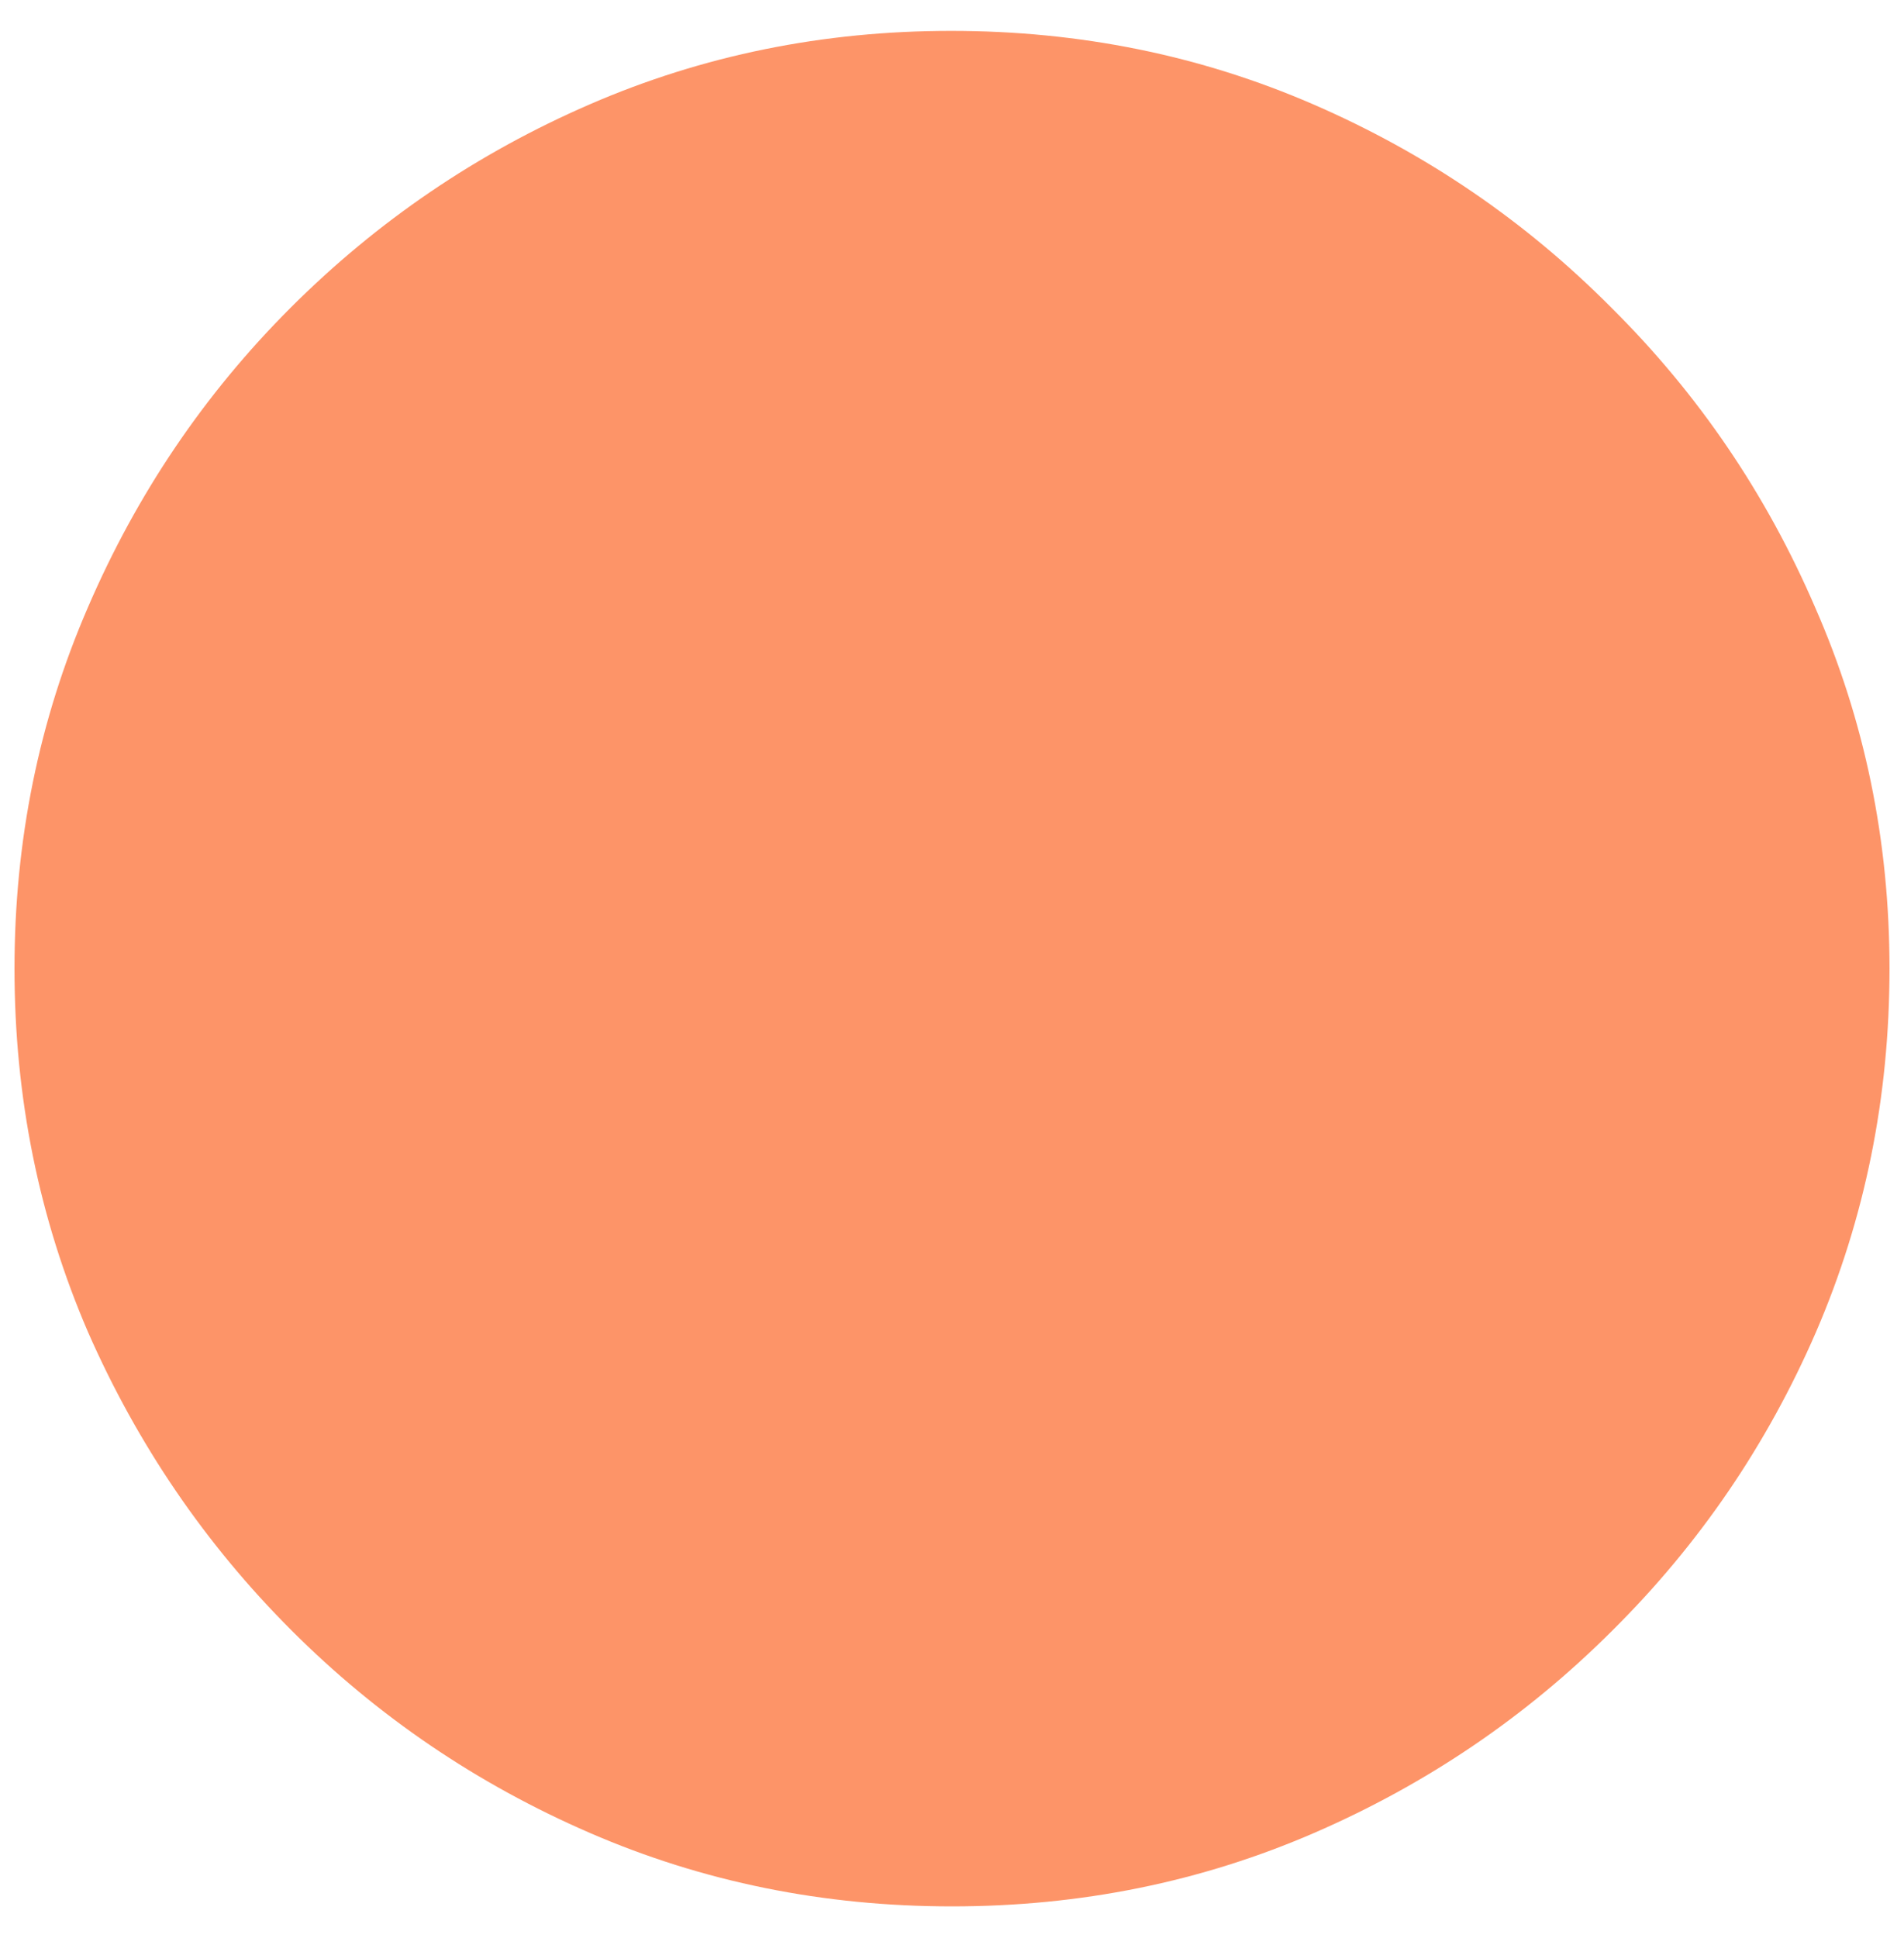 <svg width="57" height="58" viewBox="0 0 57 58" fill="none" xmlns="http://www.w3.org/2000/svg">
<path d="M28.5 57.057C32.348 57.057 35.961 56.324 39.34 54.859C42.719 53.395 45.697 51.373 48.275 48.795C50.873 46.217 52.904 43.238 54.369 39.859C55.834 36.461 56.566 32.838 56.566 28.99C56.566 25.162 55.824 21.559 54.34 18.18C52.875 14.781 50.844 11.793 48.246 9.215C45.668 6.617 42.69 4.586 39.31 3.121C35.932 1.656 32.318 0.924 28.471 0.924C24.643 0.924 21.039 1.656 17.66 3.121C14.281 4.586 11.293 6.617 8.695 9.215C6.117 11.793 4.096 14.781 2.631 18.18C1.166 21.559 0.434 25.162 0.434 28.99C0.434 32.838 1.166 36.461 2.631 39.859C4.115 43.238 6.146 46.217 8.725 48.795C11.303 51.373 14.281 53.395 17.66 54.859C21.039 56.324 24.652 57.057 28.5 57.057Z" fill="#FC7942" fill-opacity="0.8"/>
</svg>
